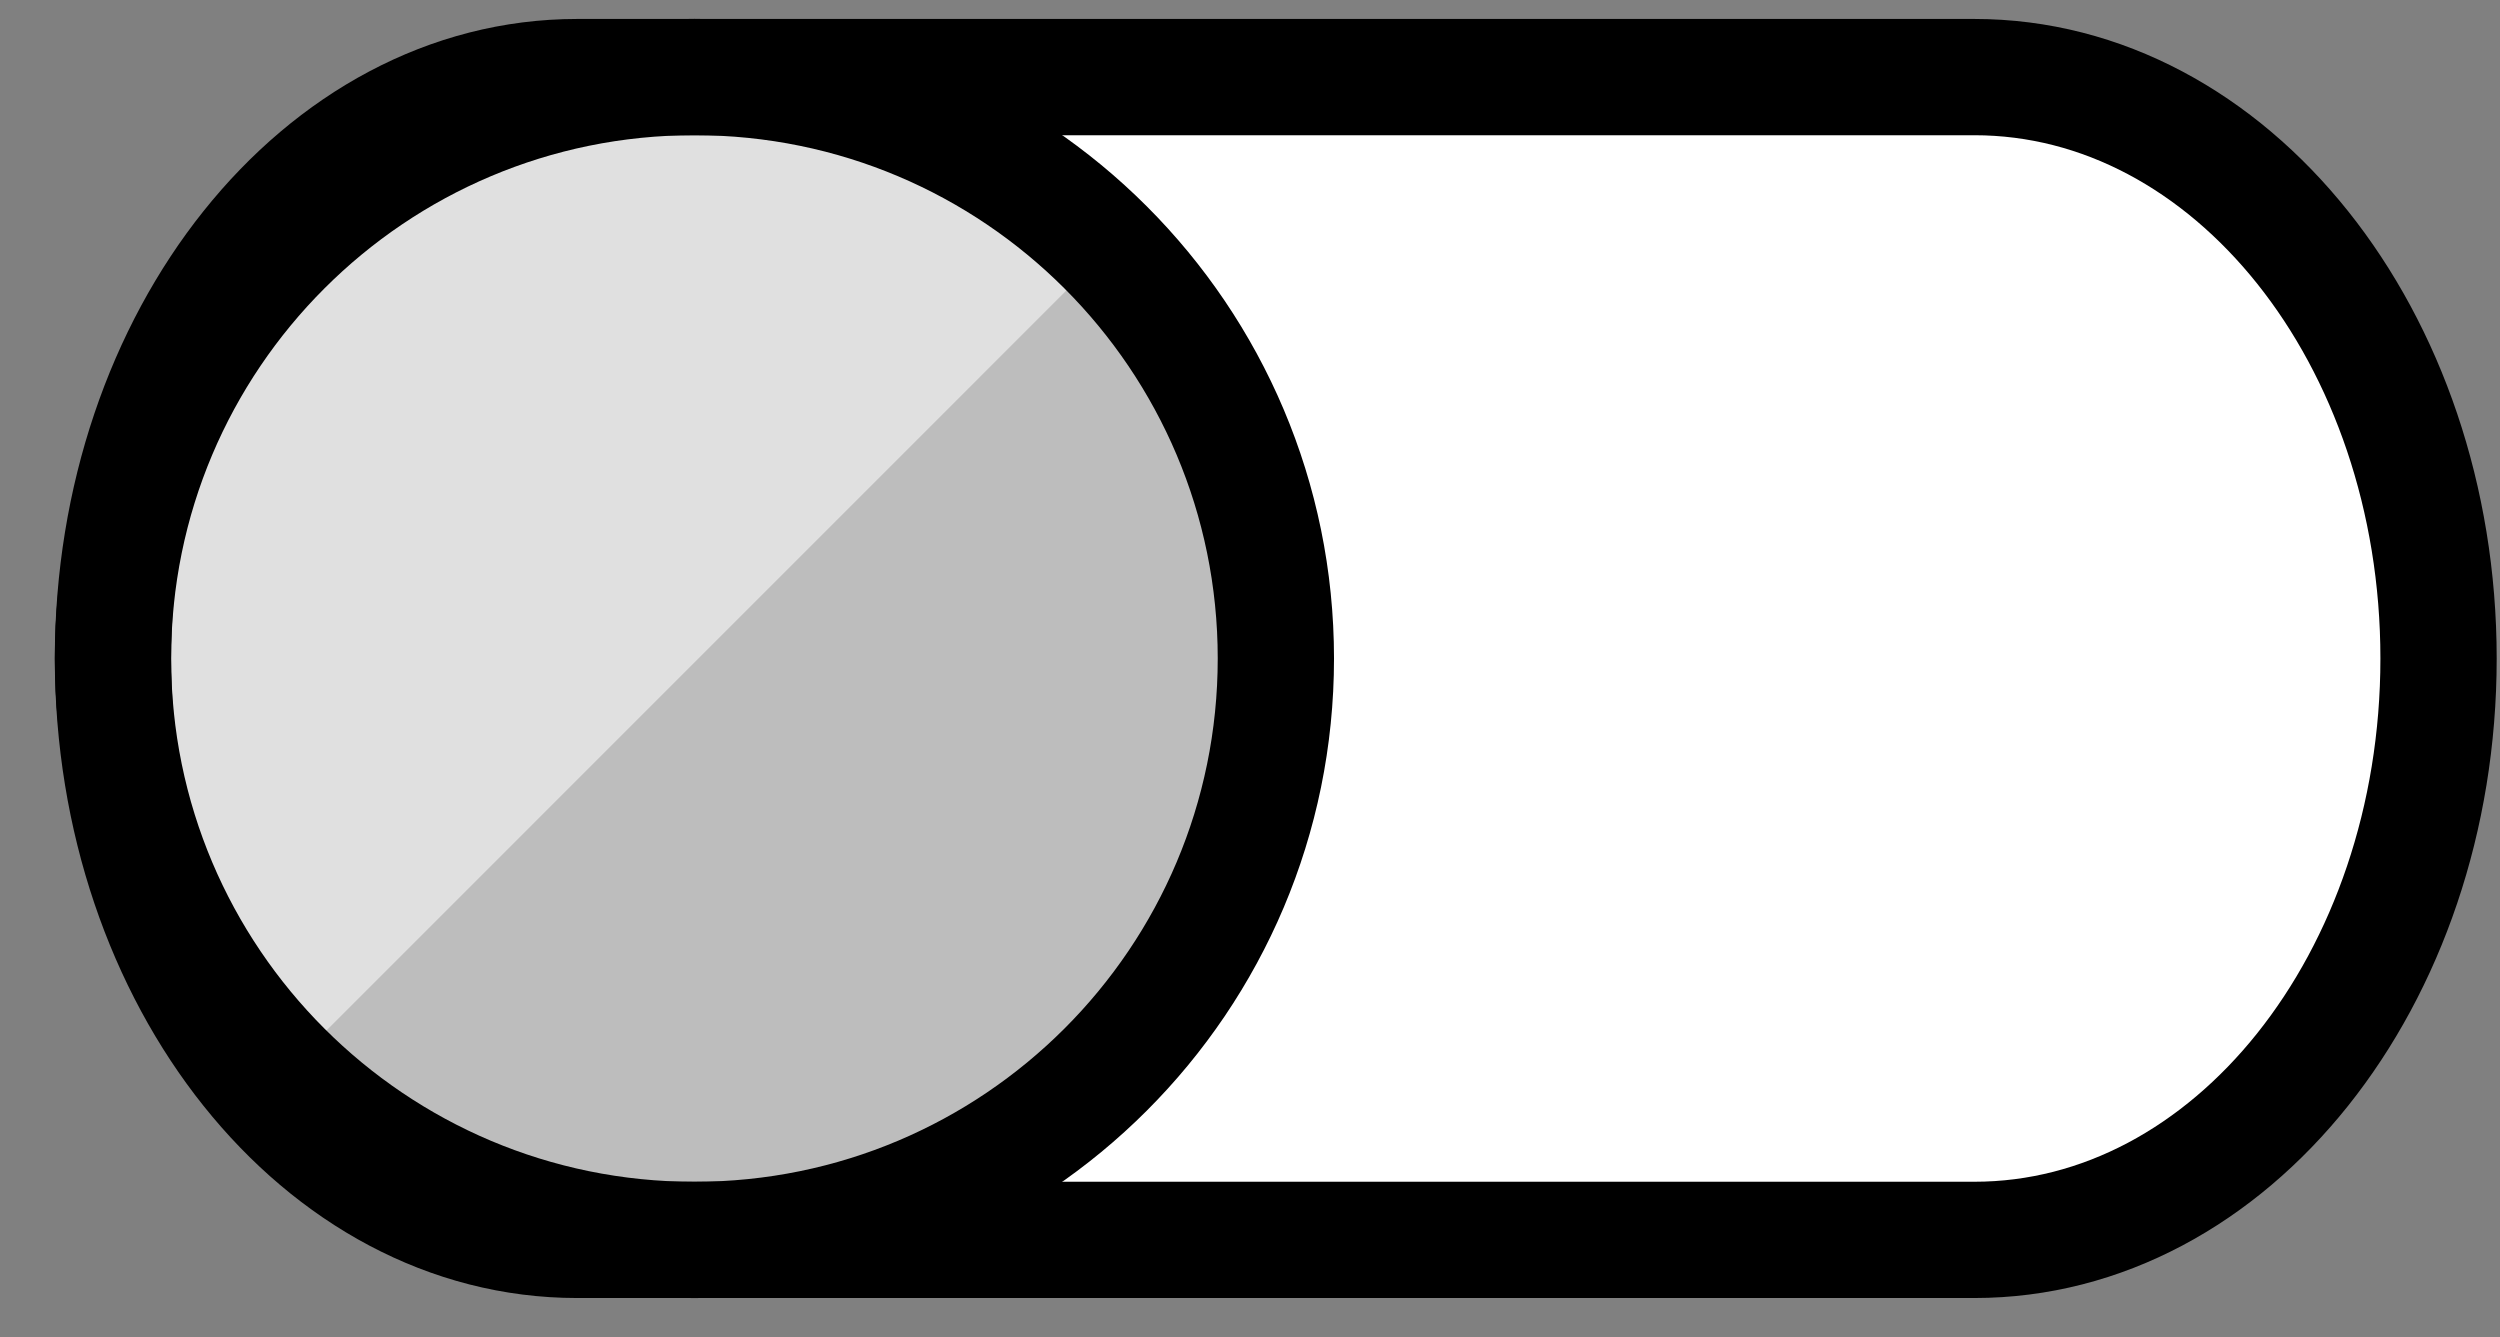 <svg width="43" height="23" viewBox="0 0 43 23" fill="none" xmlns="http://www.w3.org/2000/svg">
<rect x="0" y="0" width="43" height="23" fill="#808080" stroke="none"/>
<path d="M9.927 21.326H33.959C38.37 21.326 41.943 16.848 41.943 11.326C41.943 5.803 38.369 1.326 33.959 1.326H9.927C5.519 1.326 1.943 5.803 1.943 11.326C1.943 16.848 5.519 21.326 9.927 21.326Z" fill="white"/>
<path d="M11.944 21.327C17.468 21.327 21.945 16.85 21.945 11.326C21.945 5.803 17.468 1.325 11.944 1.325C6.421 1.325 1.943 5.803 1.943 11.326C1.943 16.85 6.421 21.327 11.944 21.327Z" fill="#E0E0E0"/>
<path d="M4.941 18.398C8.846 22.303 15.179 22.303 19.084 18.398C22.989 14.493 22.99 8.16 19.084 4.254" fill="#BDBDBD"/>
<path d="M9.927 21.326H33.959C38.37 21.326 41.943 16.848 41.943 11.326C41.943 5.803 38.369 1.326 33.959 1.326H9.927C5.519 1.326 1.943 5.803 1.943 11.326C1.943 16.848 5.519 21.326 9.927 21.326Z" stroke="black" stroke-width="2" stroke-miterlimit="10" stroke-linecap="round" stroke-linejoin="round"/>
<path d="M11.944 21.327C17.468 21.327 21.945 16.85 21.945 11.326C21.945 5.803 17.468 1.325 11.944 1.325C6.421 1.325 1.943 5.803 1.943 11.326C1.943 16.85 6.421 21.327 11.944 21.327Z" stroke="black" stroke-width="2" stroke-miterlimit="10" stroke-linecap="round" stroke-linejoin="round"/>
</svg>
